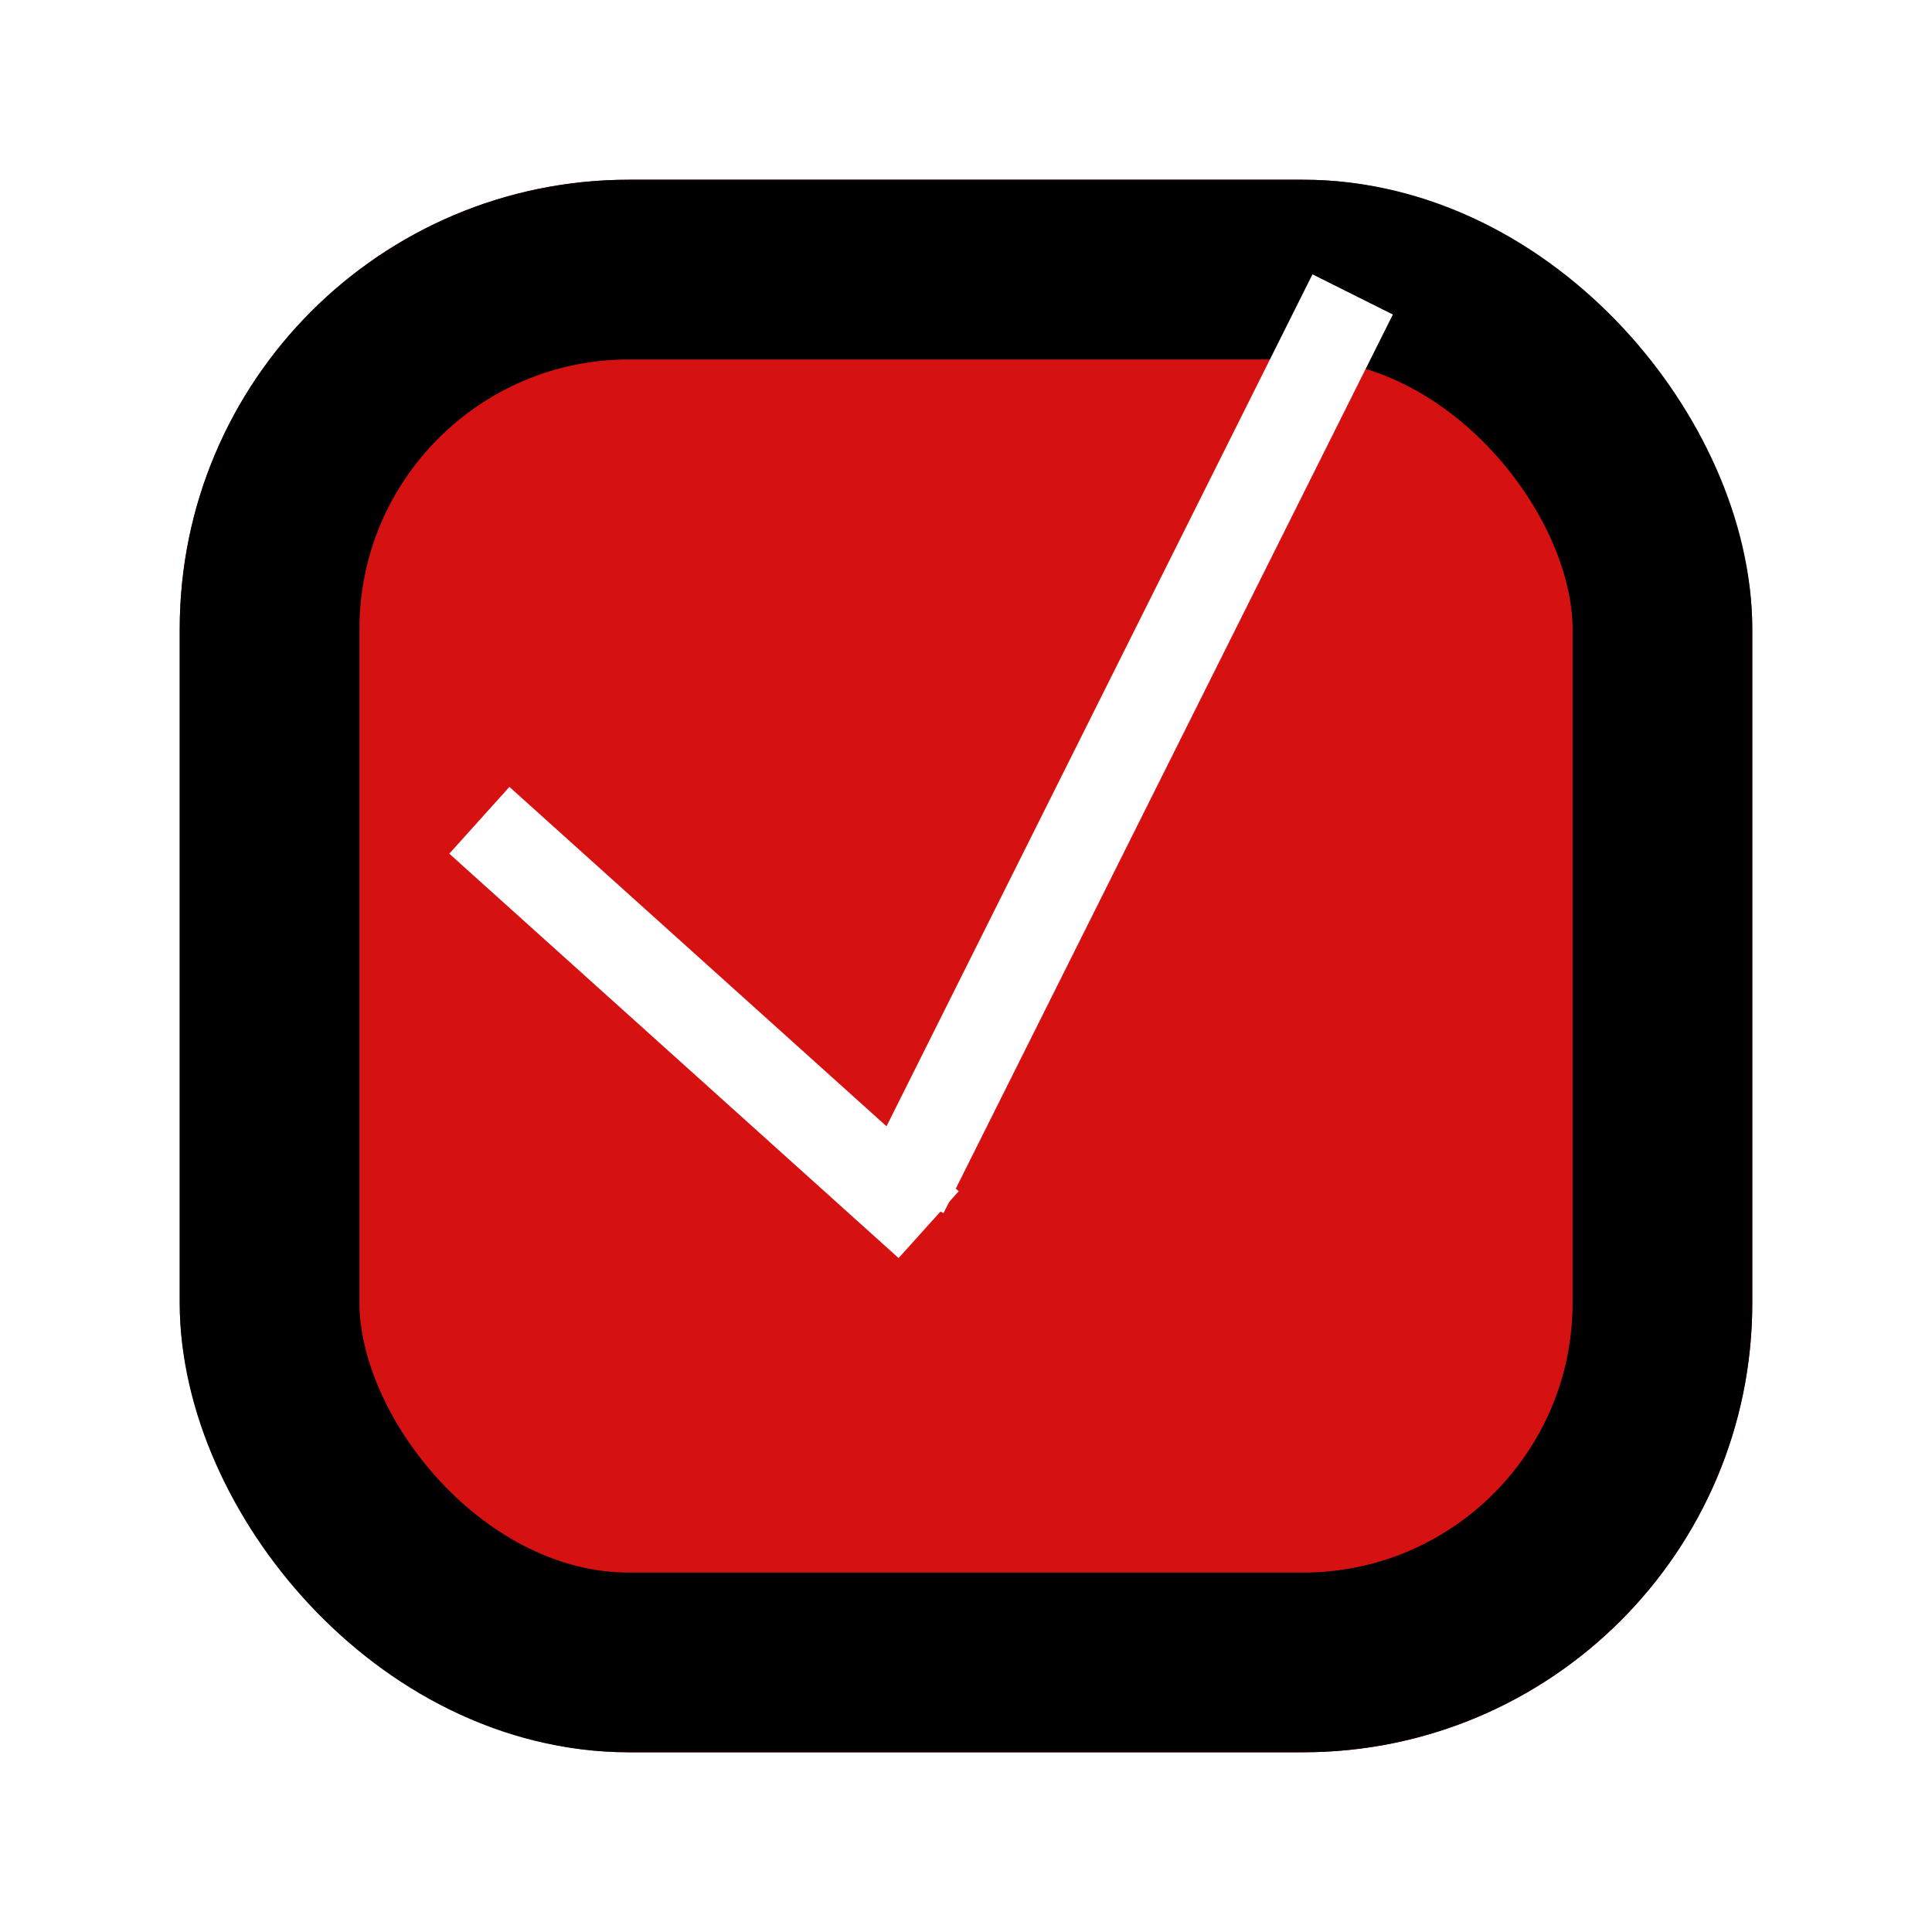 <svg width="43" height="43" viewBox="0 0 43 43" fill="none" xmlns="http://www.w3.org/2000/svg">
<g filter="url(#filter0_d_85_46)">
<rect x="4" width="35" height="35" rx="10" fill="#D61111"/>
<rect x="6" y="2" width="31" height="31" rx="8" stroke="black" stroke-width="4"/>
</g>
<line x1="10.669" y1="18.257" x2="20.669" y2="27.257" stroke="white" stroke-width="2"/>
<line x1="20.106" y1="26.553" x2="30.106" y2="6.553" stroke="white" stroke-width="2"/>
<defs>
<filter id="filter0_d_85_46" x="0" y="0" width="43" height="43" filterUnits="userSpaceOnUse" color-interpolation-filters="sRGB">
<feFlood flood-opacity="0" result="BackgroundImageFix"/>
<feColorMatrix in="SourceAlpha" type="matrix" values="0 0 0 0 0 0 0 0 0 0 0 0 0 0 0 0 0 0 127 0" result="hardAlpha"/>
<feOffset dy="4"/>
<feGaussianBlur stdDeviation="2"/>
<feComposite in2="hardAlpha" operator="out"/>
<feColorMatrix type="matrix" values="0 0 0 0 0 0 0 0 0 0 0 0 0 0 0 0 0 0 0.25 0"/>
<feBlend mode="normal" in2="BackgroundImageFix" result="effect1_dropShadow_85_46"/>
<feBlend mode="normal" in="SourceGraphic" in2="effect1_dropShadow_85_46" result="shape"/>
</filter>
</defs>
</svg>
